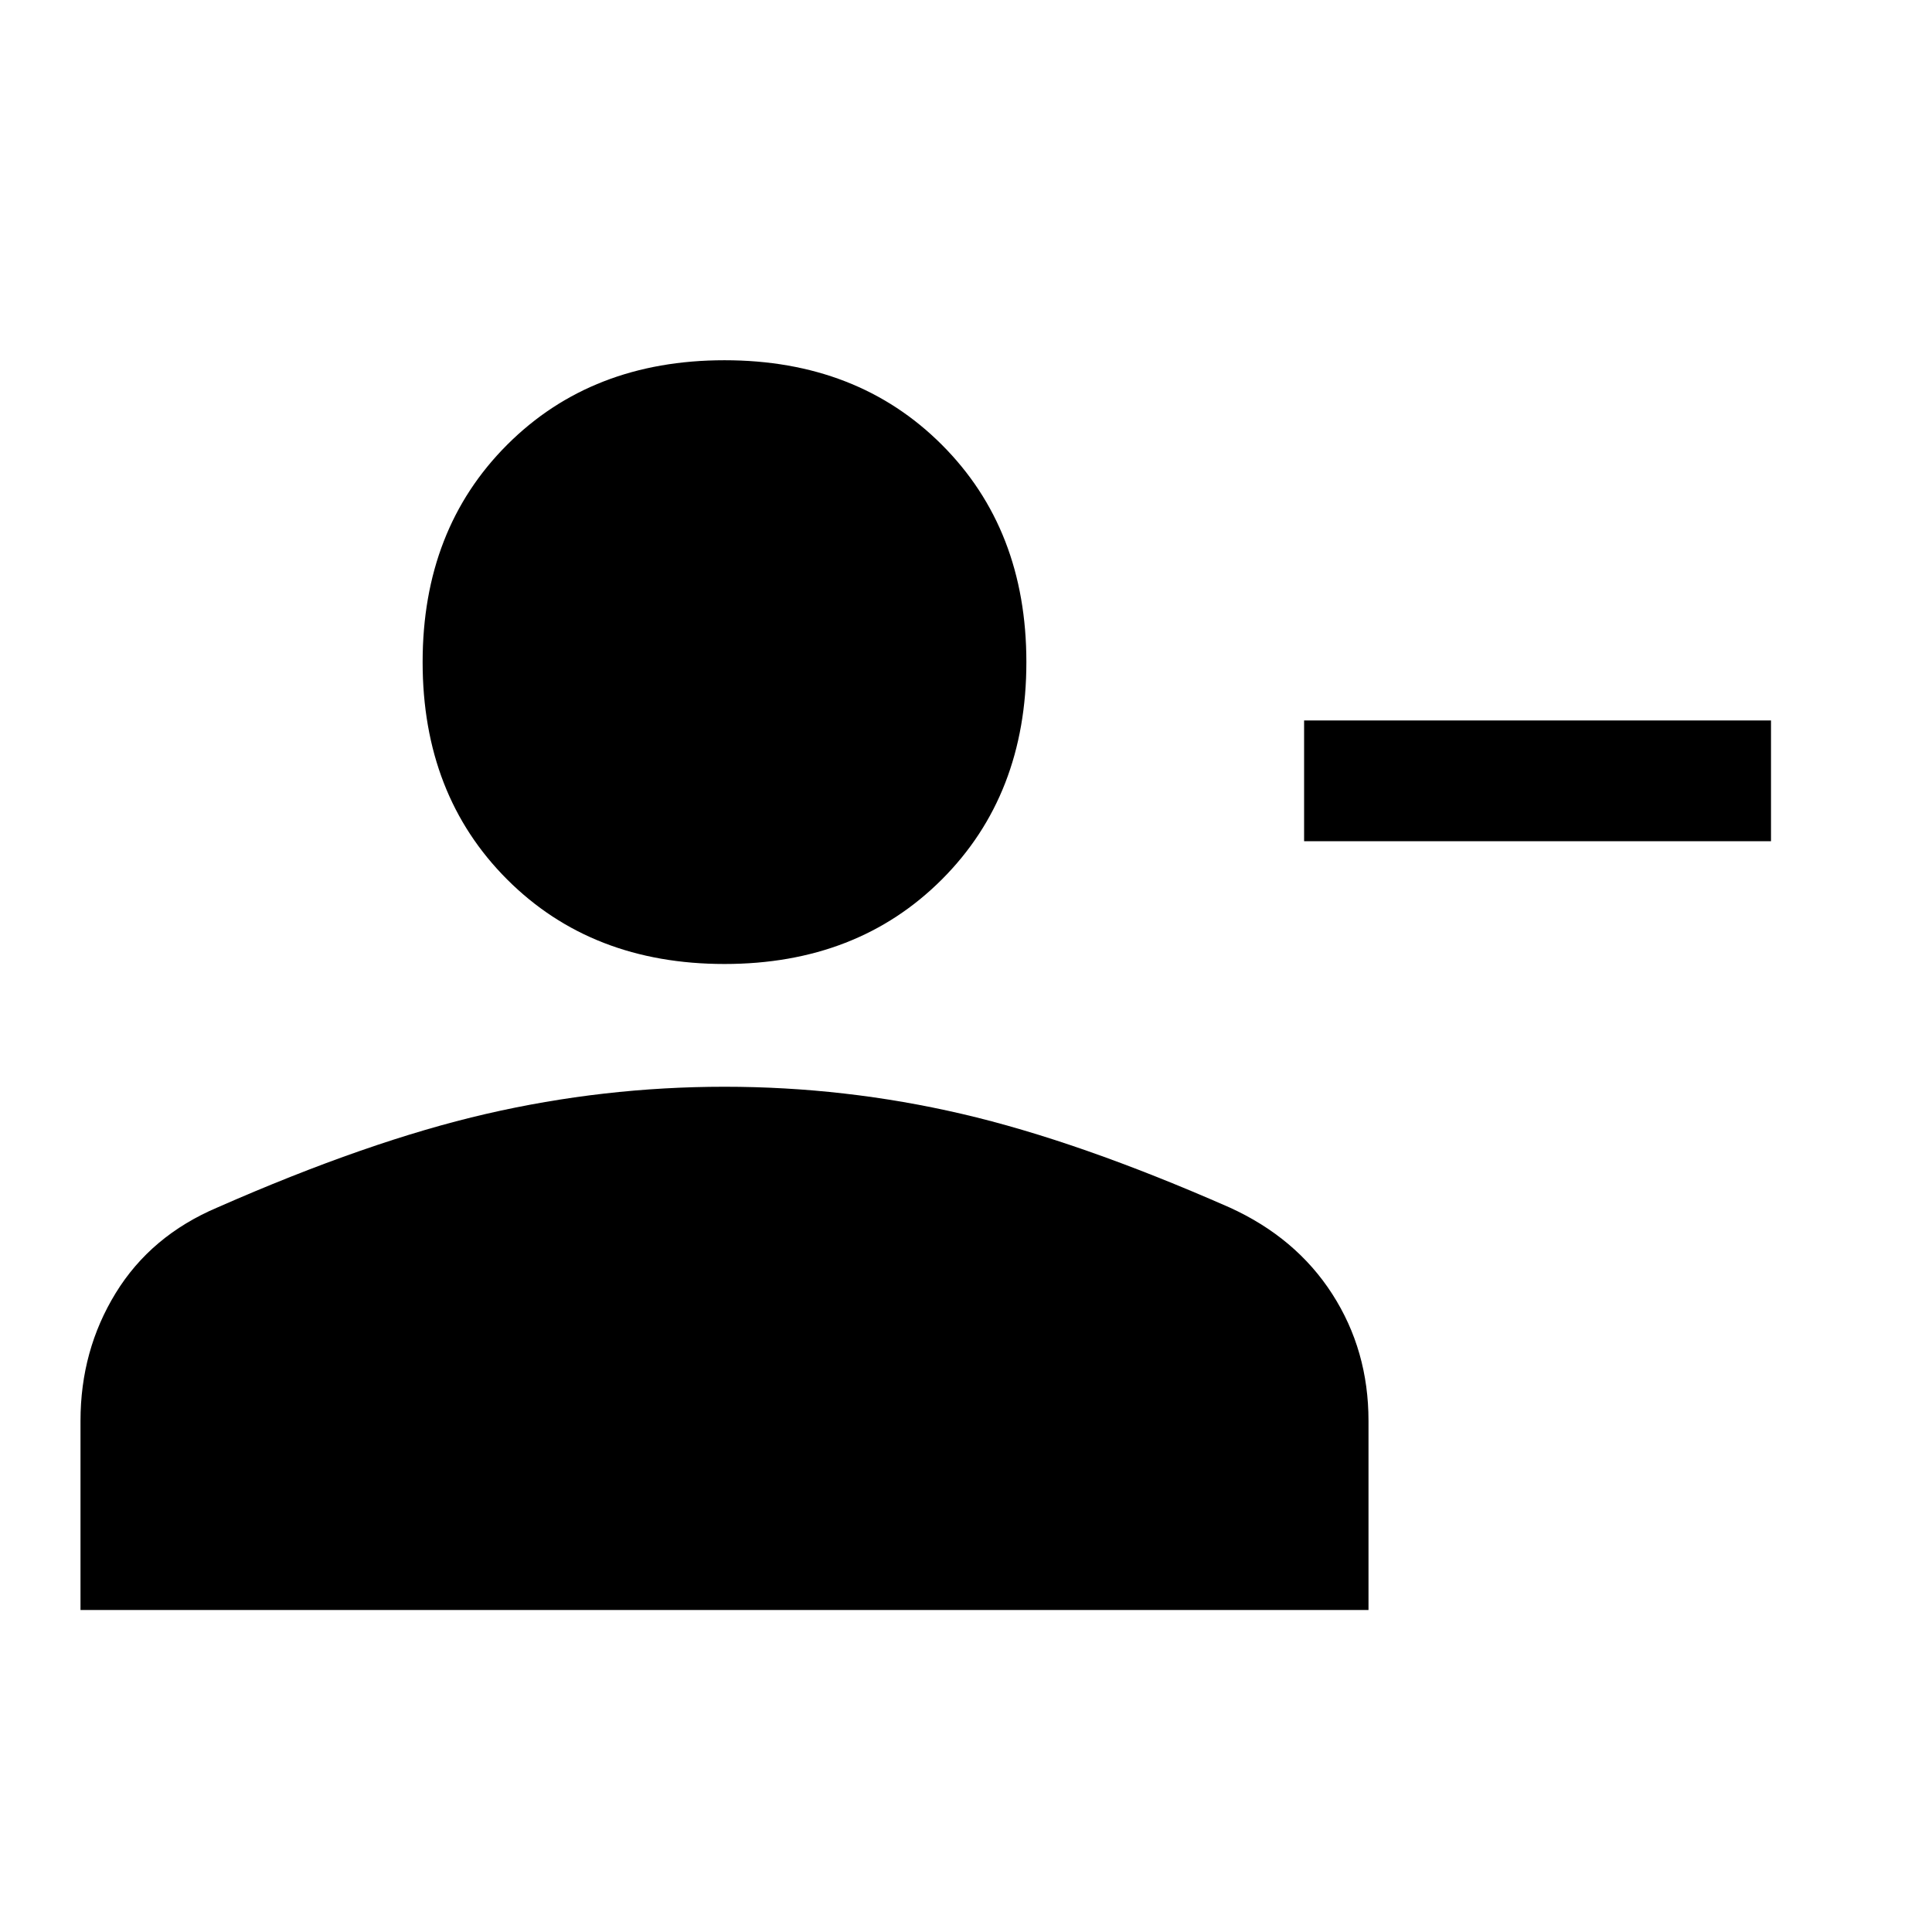 <svg xmlns="http://www.w3.org/2000/svg" width="48" height="48" viewBox="0 -960 960 960" fill="currentColor"><path d="M648-542v-60h232v60H648Zm-288 61q-66 0-108-42t-42-108q0-66 42-108t108-42q66 0 108 42t42 108q0 66-42 108t-108 42ZM40-160v-94q0-35 17.5-63.5T108-360q75-33 133.5-46.5T360-420q60 0 118 13.5T611-360q33 15 51 43t18 63v94H40Z"/></svg>
